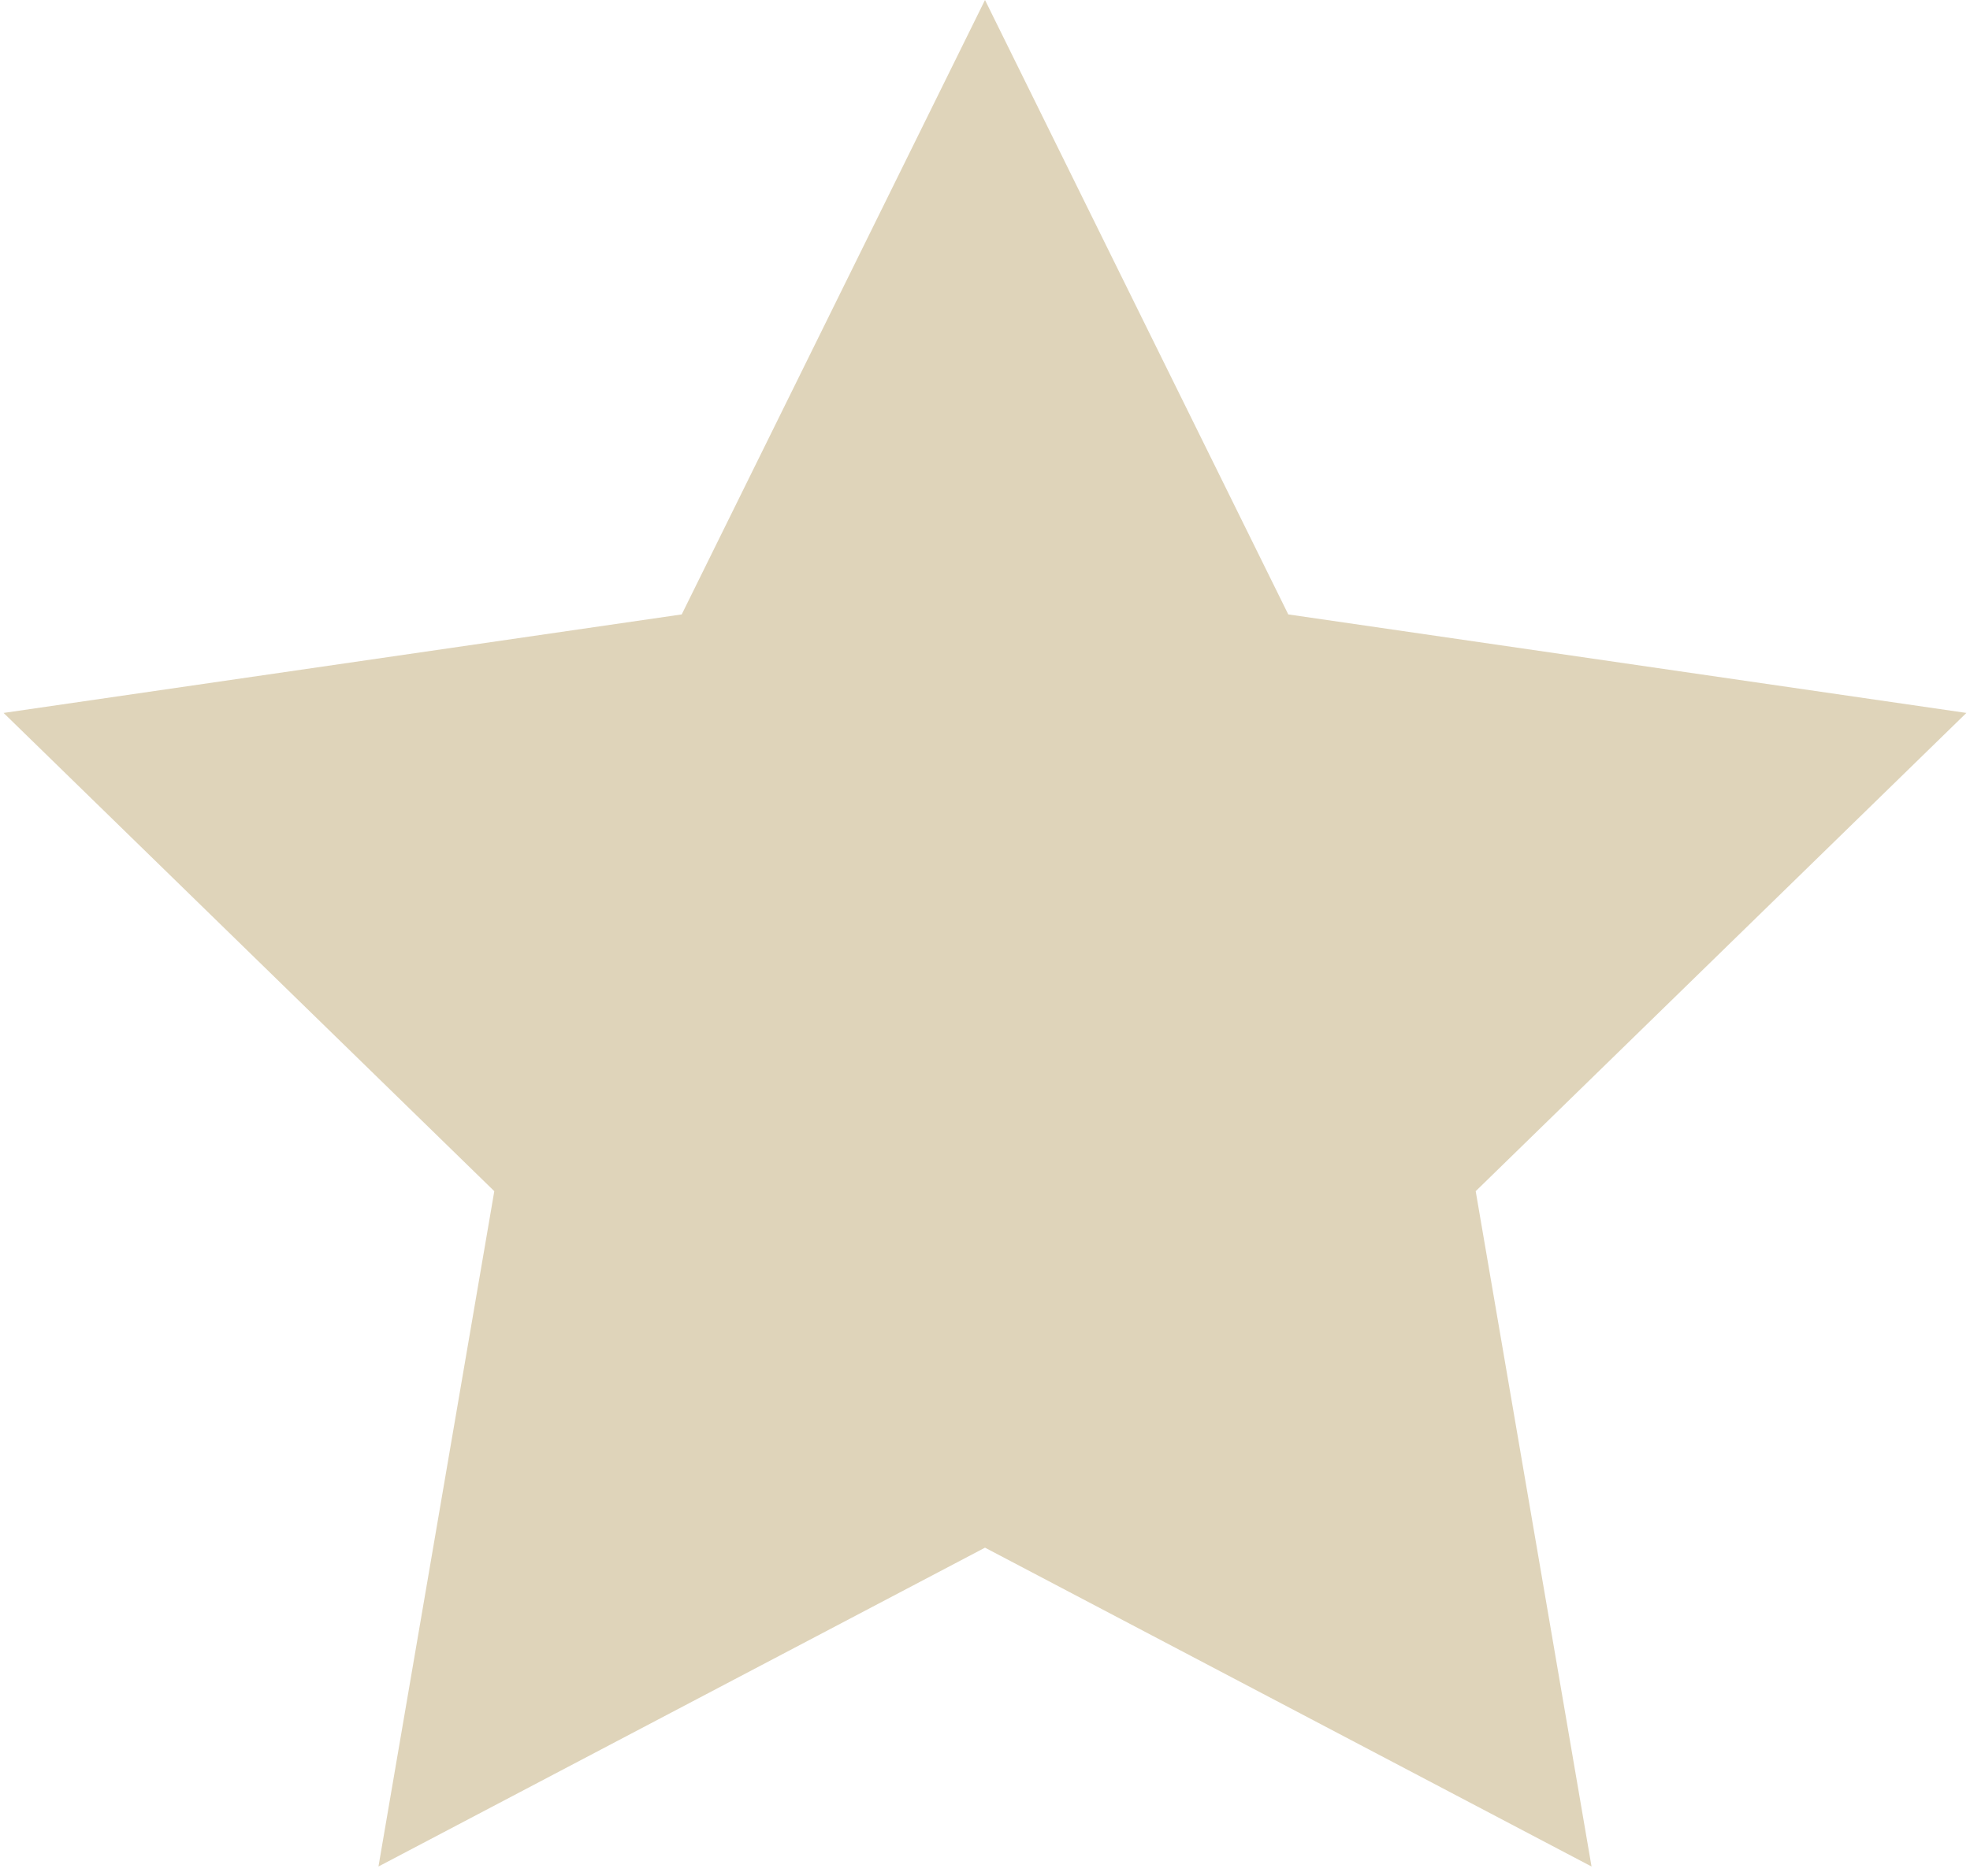 <svg height="120" viewBox="0 0 126 120" width="126" xmlns="http://www.w3.org/2000/svg"><path d="m66 99-38.794 20.395 7.409-43.198-31.385-30.593 43.373-6.302 19.397-39.302 19.397 39.302 43.373 6.302-31.385 30.593 7.409 43.198z" fill="#dfd4ba" fill-rule="evenodd" transform="translate(-3)"/></svg>